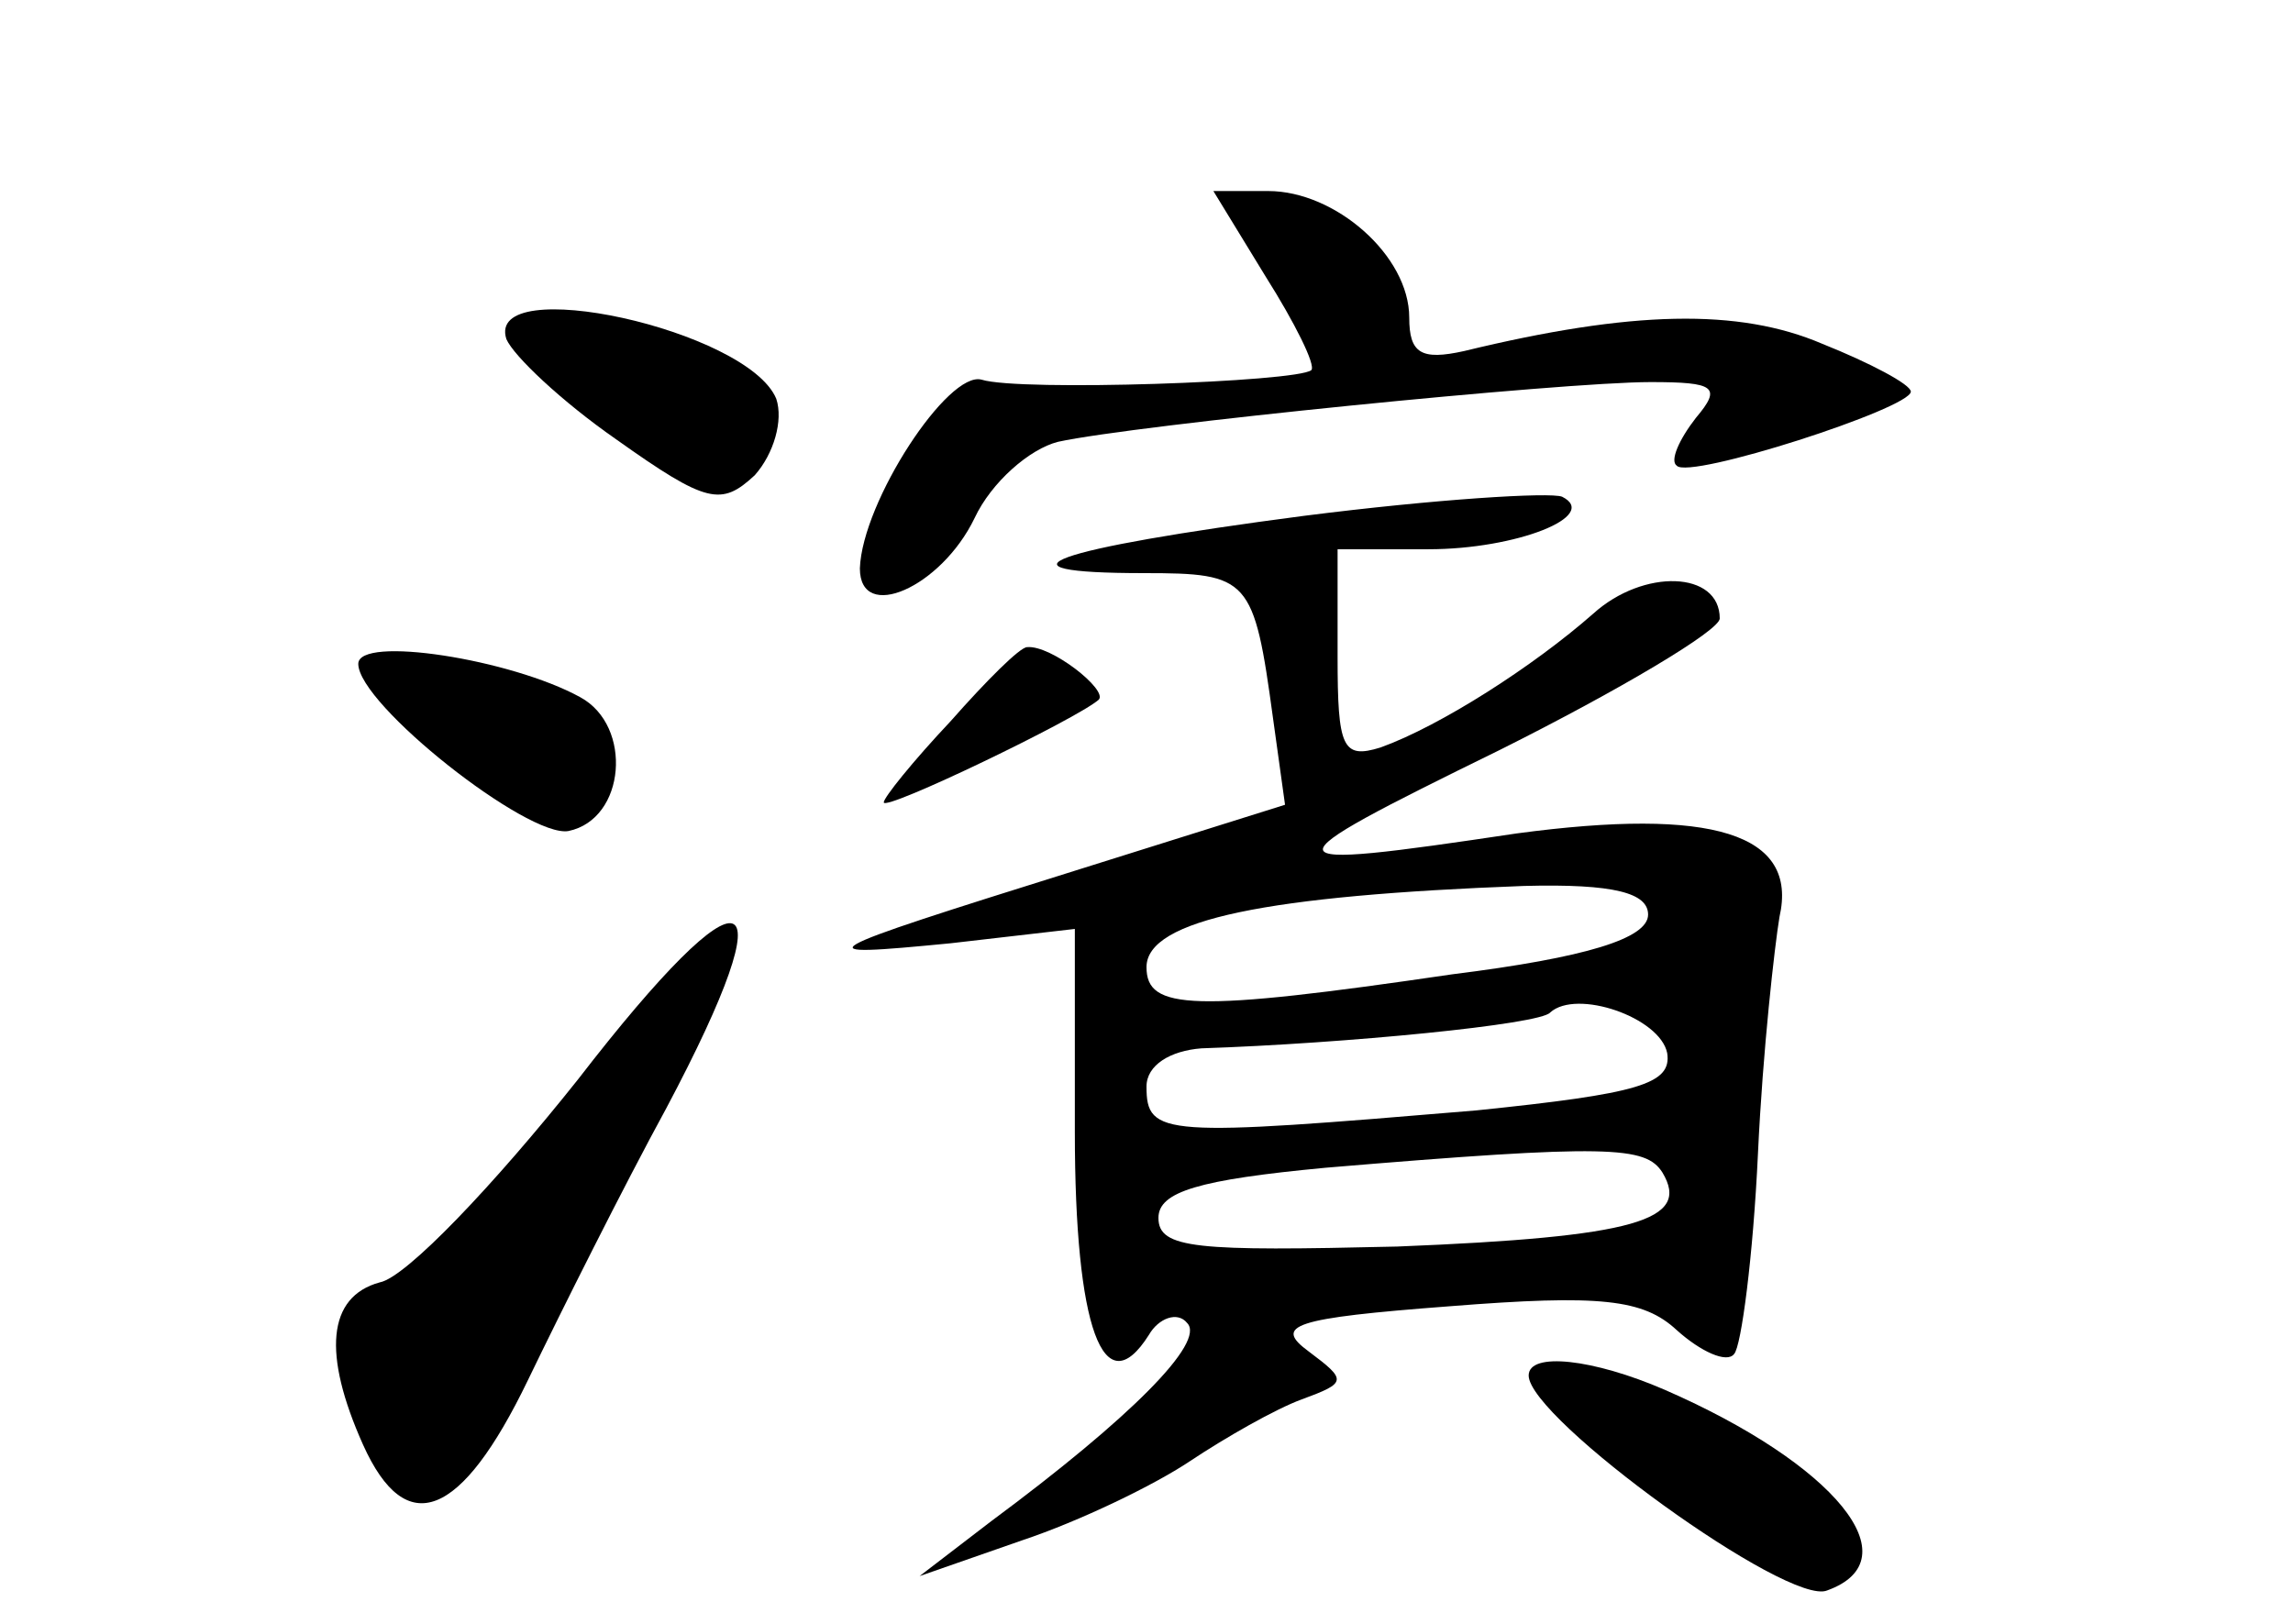 <?xml version="1.0" standalone="no"?>
<!DOCTYPE svg PUBLIC "-//W3C//DTD SVG 20010904//EN"
 "http://www.w3.org/TR/2001/REC-SVG-20010904/DTD/svg10.dtd">
<svg version="1.0" xmlns="http://www.w3.org/2000/svg"
 width="96pt" height="68pt" viewBox="0 0 96 68"
 preserveAspectRatio="xMidYMid meet">
<g transform="translate(0,68) scale(0.1,-0.1)"
fill="#000000" stroke="none">
<path d="M530 564 c12 -19 21 -37 19 -39 -6 -5 -122 -9 -138 -4 -14 4 -50 -51
-51 -79 0 -23 34 -8 48 21 7 15 23 29 35 32 32 7 211 25 248 25 27 0 30 -2 19
-15 -7 -9 -11 -18 -8 -20 5 -6 98 24 98 31 0 3 -17 12 -37 20 -35 15 -80 14
-150 -3 -18 -4 -23 -1 -23 14 0 26 -31 53 -59 53 l-23 0 22 -36z"/>
<path d="M212 538 c3 -7 23 -26 46 -42 38 -27 44 -28 58 -15 8 9 12 23 9 32
-12 29 -122 53 -113 25z"/>
<path d="M546 464 c-107 -14 -134 -24 -67 -24 44 0 46 -2 54 -61 l5 -36 -86
-27 c-115 -36 -116 -37 -54 -31 l52 6 0 -85 c0 -82 12 -115 31 -85 4 7 12 10
16 5 8 -8 -24 -40 -82 -83 l-30 -23 43 15 c24 8 55 23 70 33 15 10 36 22 47
26 19 7 19 8 3 20 -15 11 -7 14 59 19 63 5 81 3 95 -10 10 -9 21 -14 24 -10 3
3 8 41 10 84 2 43 7 87 9 99 8 35 -28 46 -110 35 -107 -16 -107 -14 -7 35 50
25 92 50 92 55 0 20 -32 21 -53 2 -25 -22 -64 -47 -89 -56 -16 -5 -18 0 -18
38 l0 45 38 0 c37 0 72 14 56 22 -5 2 -53 -1 -108 -8z m144 -167 c0 -10 -26
-18 -82 -25 -109 -16 -128 -15 -128 3 0 20 51 30 158 34 38 1 52 -3 52 -12z
m8 -58 c2 -13 -12 -17 -80 -24 -131 -11 -138 -11 -138 10 0 9 10 15 23 16 60
2 142 10 146 15 11 10 46 -2 49 -17z m-2 -50 c12 -20 -11 -27 -111 -31 -84 -2
-100 -1 -100 12 0 11 17 16 70 21 119 10 134 9 141 -2z"/>
<path d="M150 402 c0 -17 71 -73 88 -70 24 5 27 44 5 56 -29 16 -93 26 -93 14z"/>
<path d="M398 378 c-16 -17 -28 -32 -28 -34 0 -4 81 35 90 43 4 4 -20 23 -30
22 -3 0 -17 -14 -32 -31z"/>
<path d="M242 228 c-35 -44 -72 -83 -83 -85 -22 -6 -24 -30 -7 -68 18 -40 41
-31 69 27 14 29 40 81 58 114 52 98 34 104 -37 12z"/>
<path d="M640 104 c0 -18 109 -97 125 -90 36 13 3 53 -68 84 -30 13 -57 16
-57 6z"/>
</g>
</svg>
